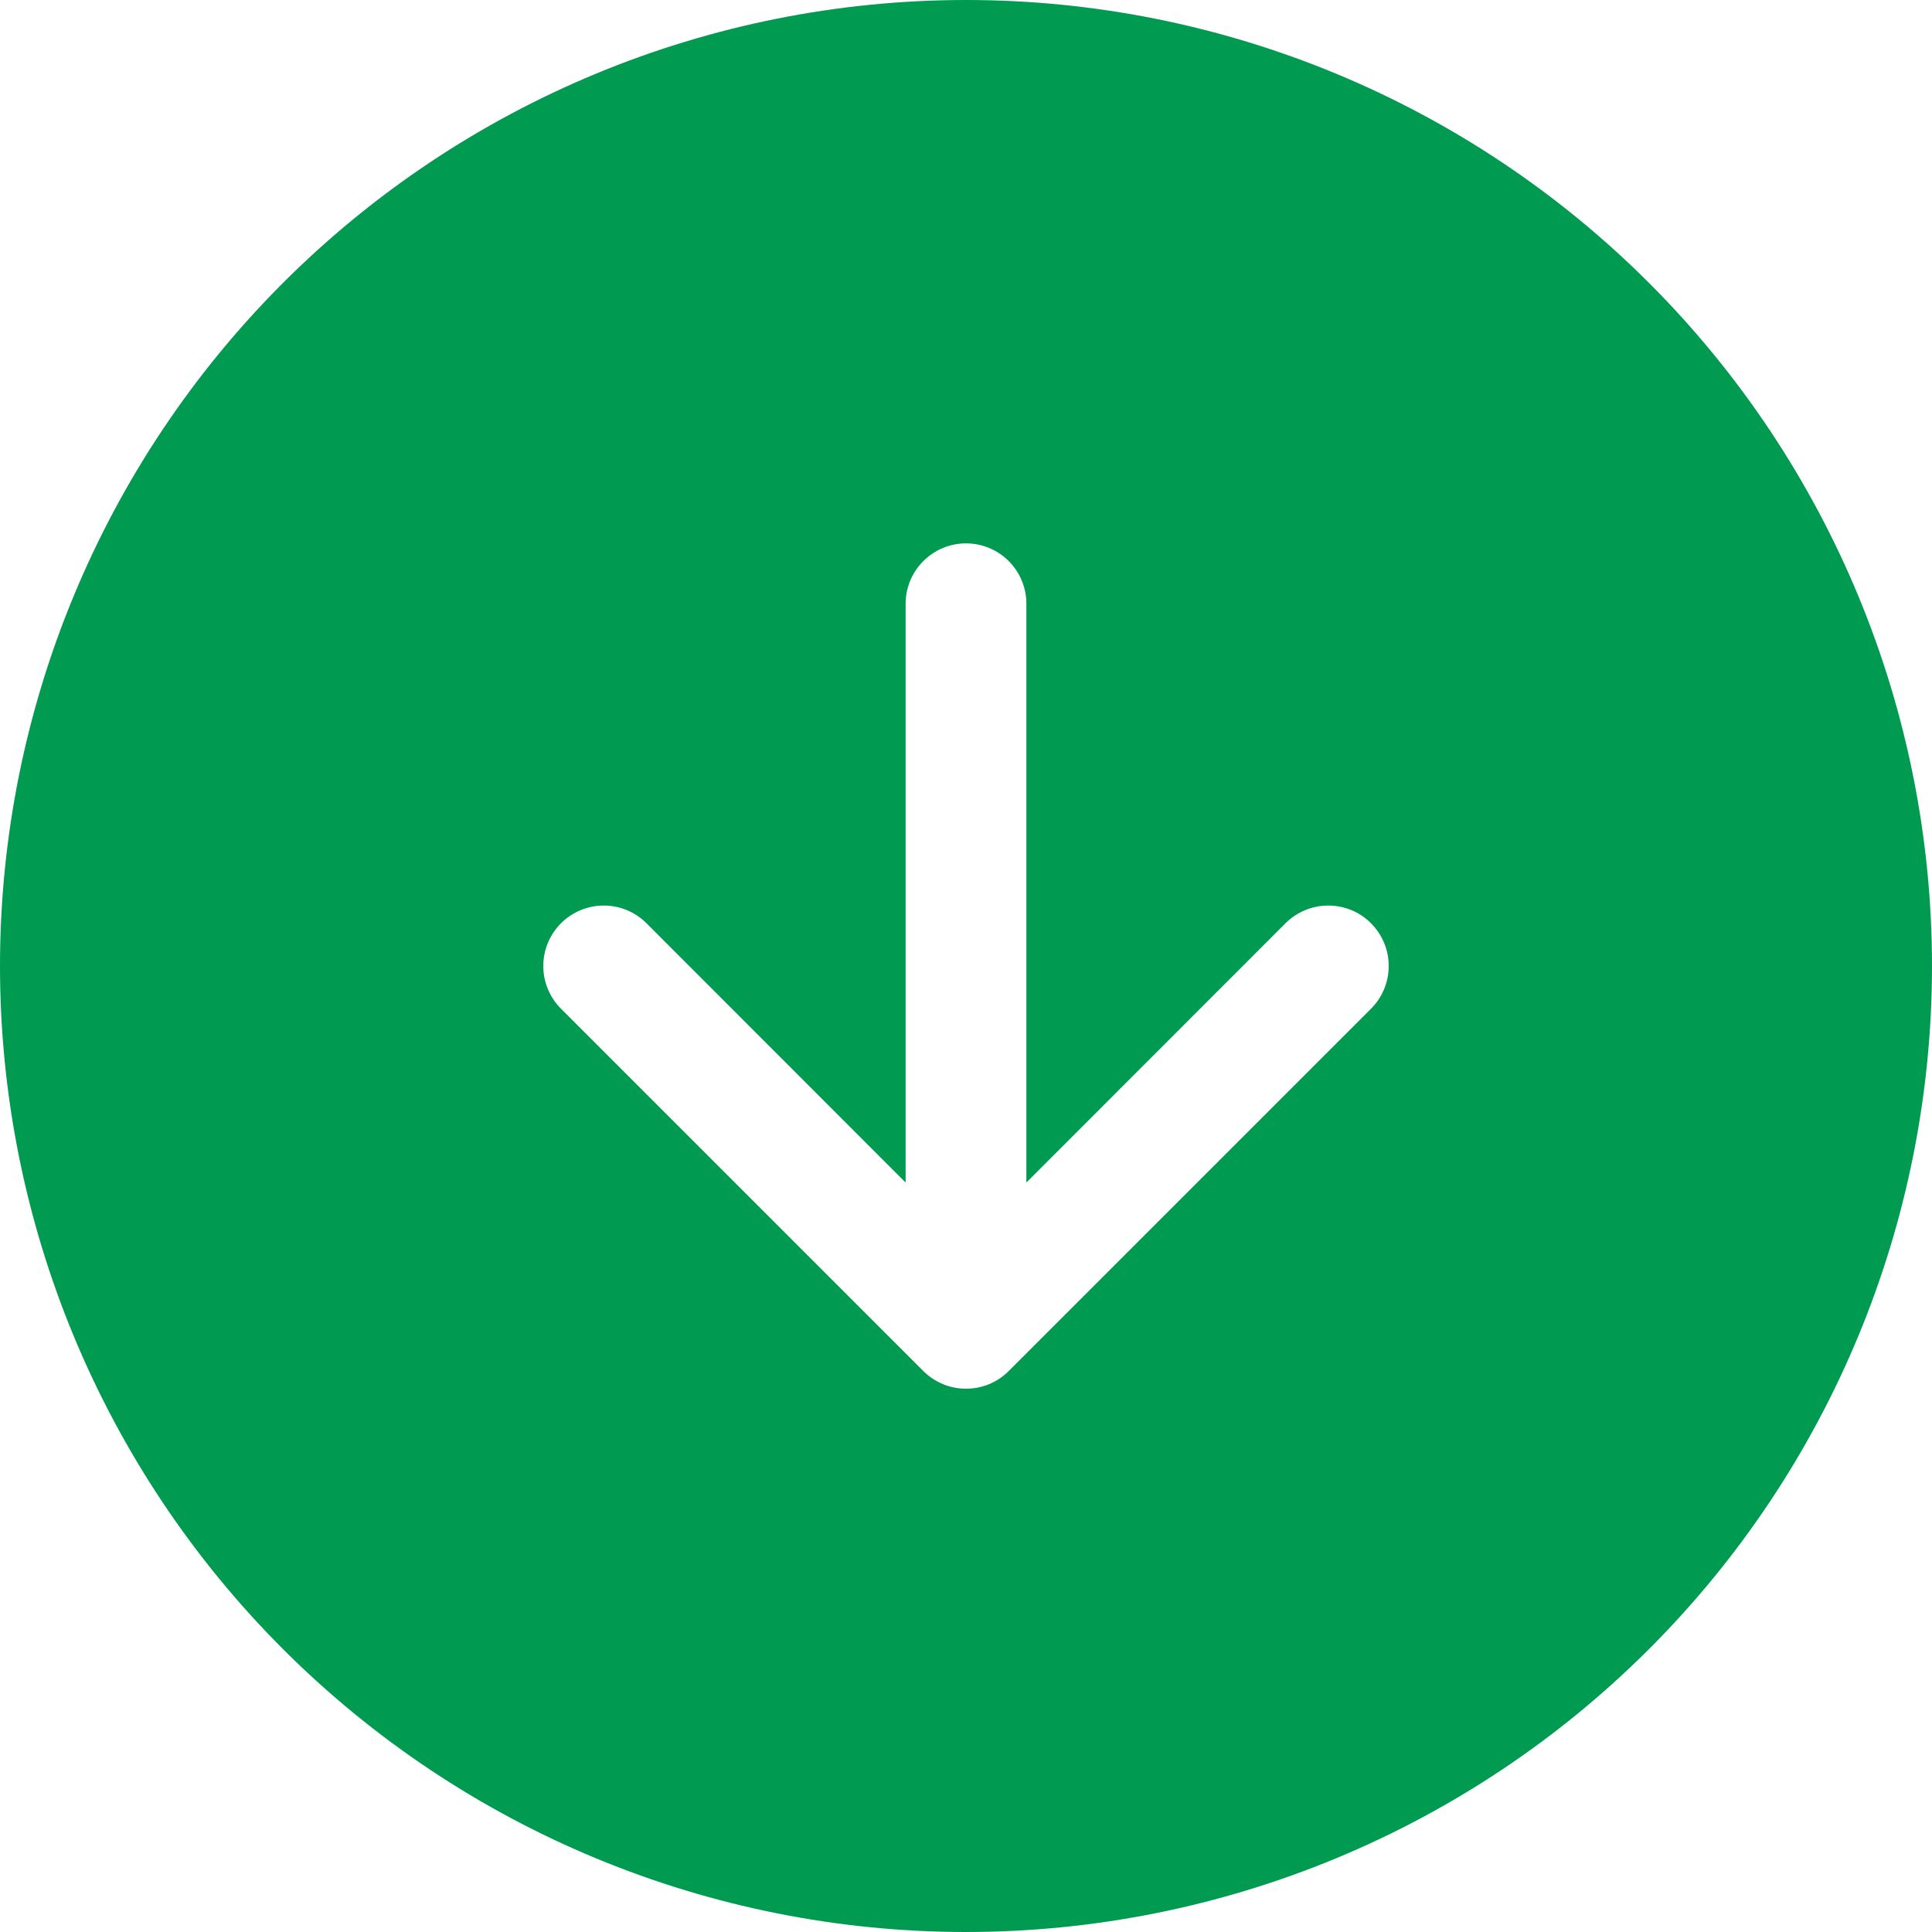 <svg width="24" height="24" viewBox="0 0 24 24" fill="none" xmlns="http://www.w3.org/2000/svg">
<path fill-rule="evenodd" clip-rule="evenodd" d="M12 0C8.818 0 5.765 1.264 3.515 3.515C1.265 5.765 0 8.817 0 12C0 15.183 1.265 18.235 3.515 20.485C5.765 22.736 8.818 24 12 24C15.183 24 18.235 22.736 20.485 20.485C22.736 18.235 24 15.183 24 12C24 8.817 22.736 5.765 20.485 3.515C18.235 1.264 15.183 0 12 0ZM8.031 11.469C7.89 11.328 7.699 11.249 7.5 11.249C7.301 11.249 7.11 11.328 6.969 11.469C6.828 11.61 6.749 11.801 6.749 12C6.749 12.199 6.828 12.39 6.969 12.531L11.469 17.031C11.539 17.101 11.622 17.156 11.713 17.194C11.804 17.232 11.902 17.251 12 17.251C12.099 17.251 12.197 17.232 12.288 17.194C12.379 17.156 12.462 17.101 12.531 17.031L17.031 12.531C17.101 12.461 17.156 12.379 17.194 12.287C17.232 12.196 17.251 12.099 17.251 12C17.251 11.901 17.232 11.804 17.194 11.713C17.156 11.621 17.101 11.539 17.031 11.469C16.962 11.399 16.879 11.344 16.788 11.306C16.697 11.268 16.599 11.249 16.5 11.249C16.402 11.249 16.304 11.268 16.213 11.306C16.122 11.344 16.039 11.399 15.969 11.469L12.75 14.69L12.75 7.5C12.75 7.301 12.671 7.11 12.531 6.97C12.39 6.829 12.199 6.75 12 6.75C11.801 6.75 11.611 6.829 11.47 6.97C11.329 7.11 11.25 7.301 11.25 7.5L11.25 14.69L8.031 11.469Z" fill="#009A50"/>
</svg>
